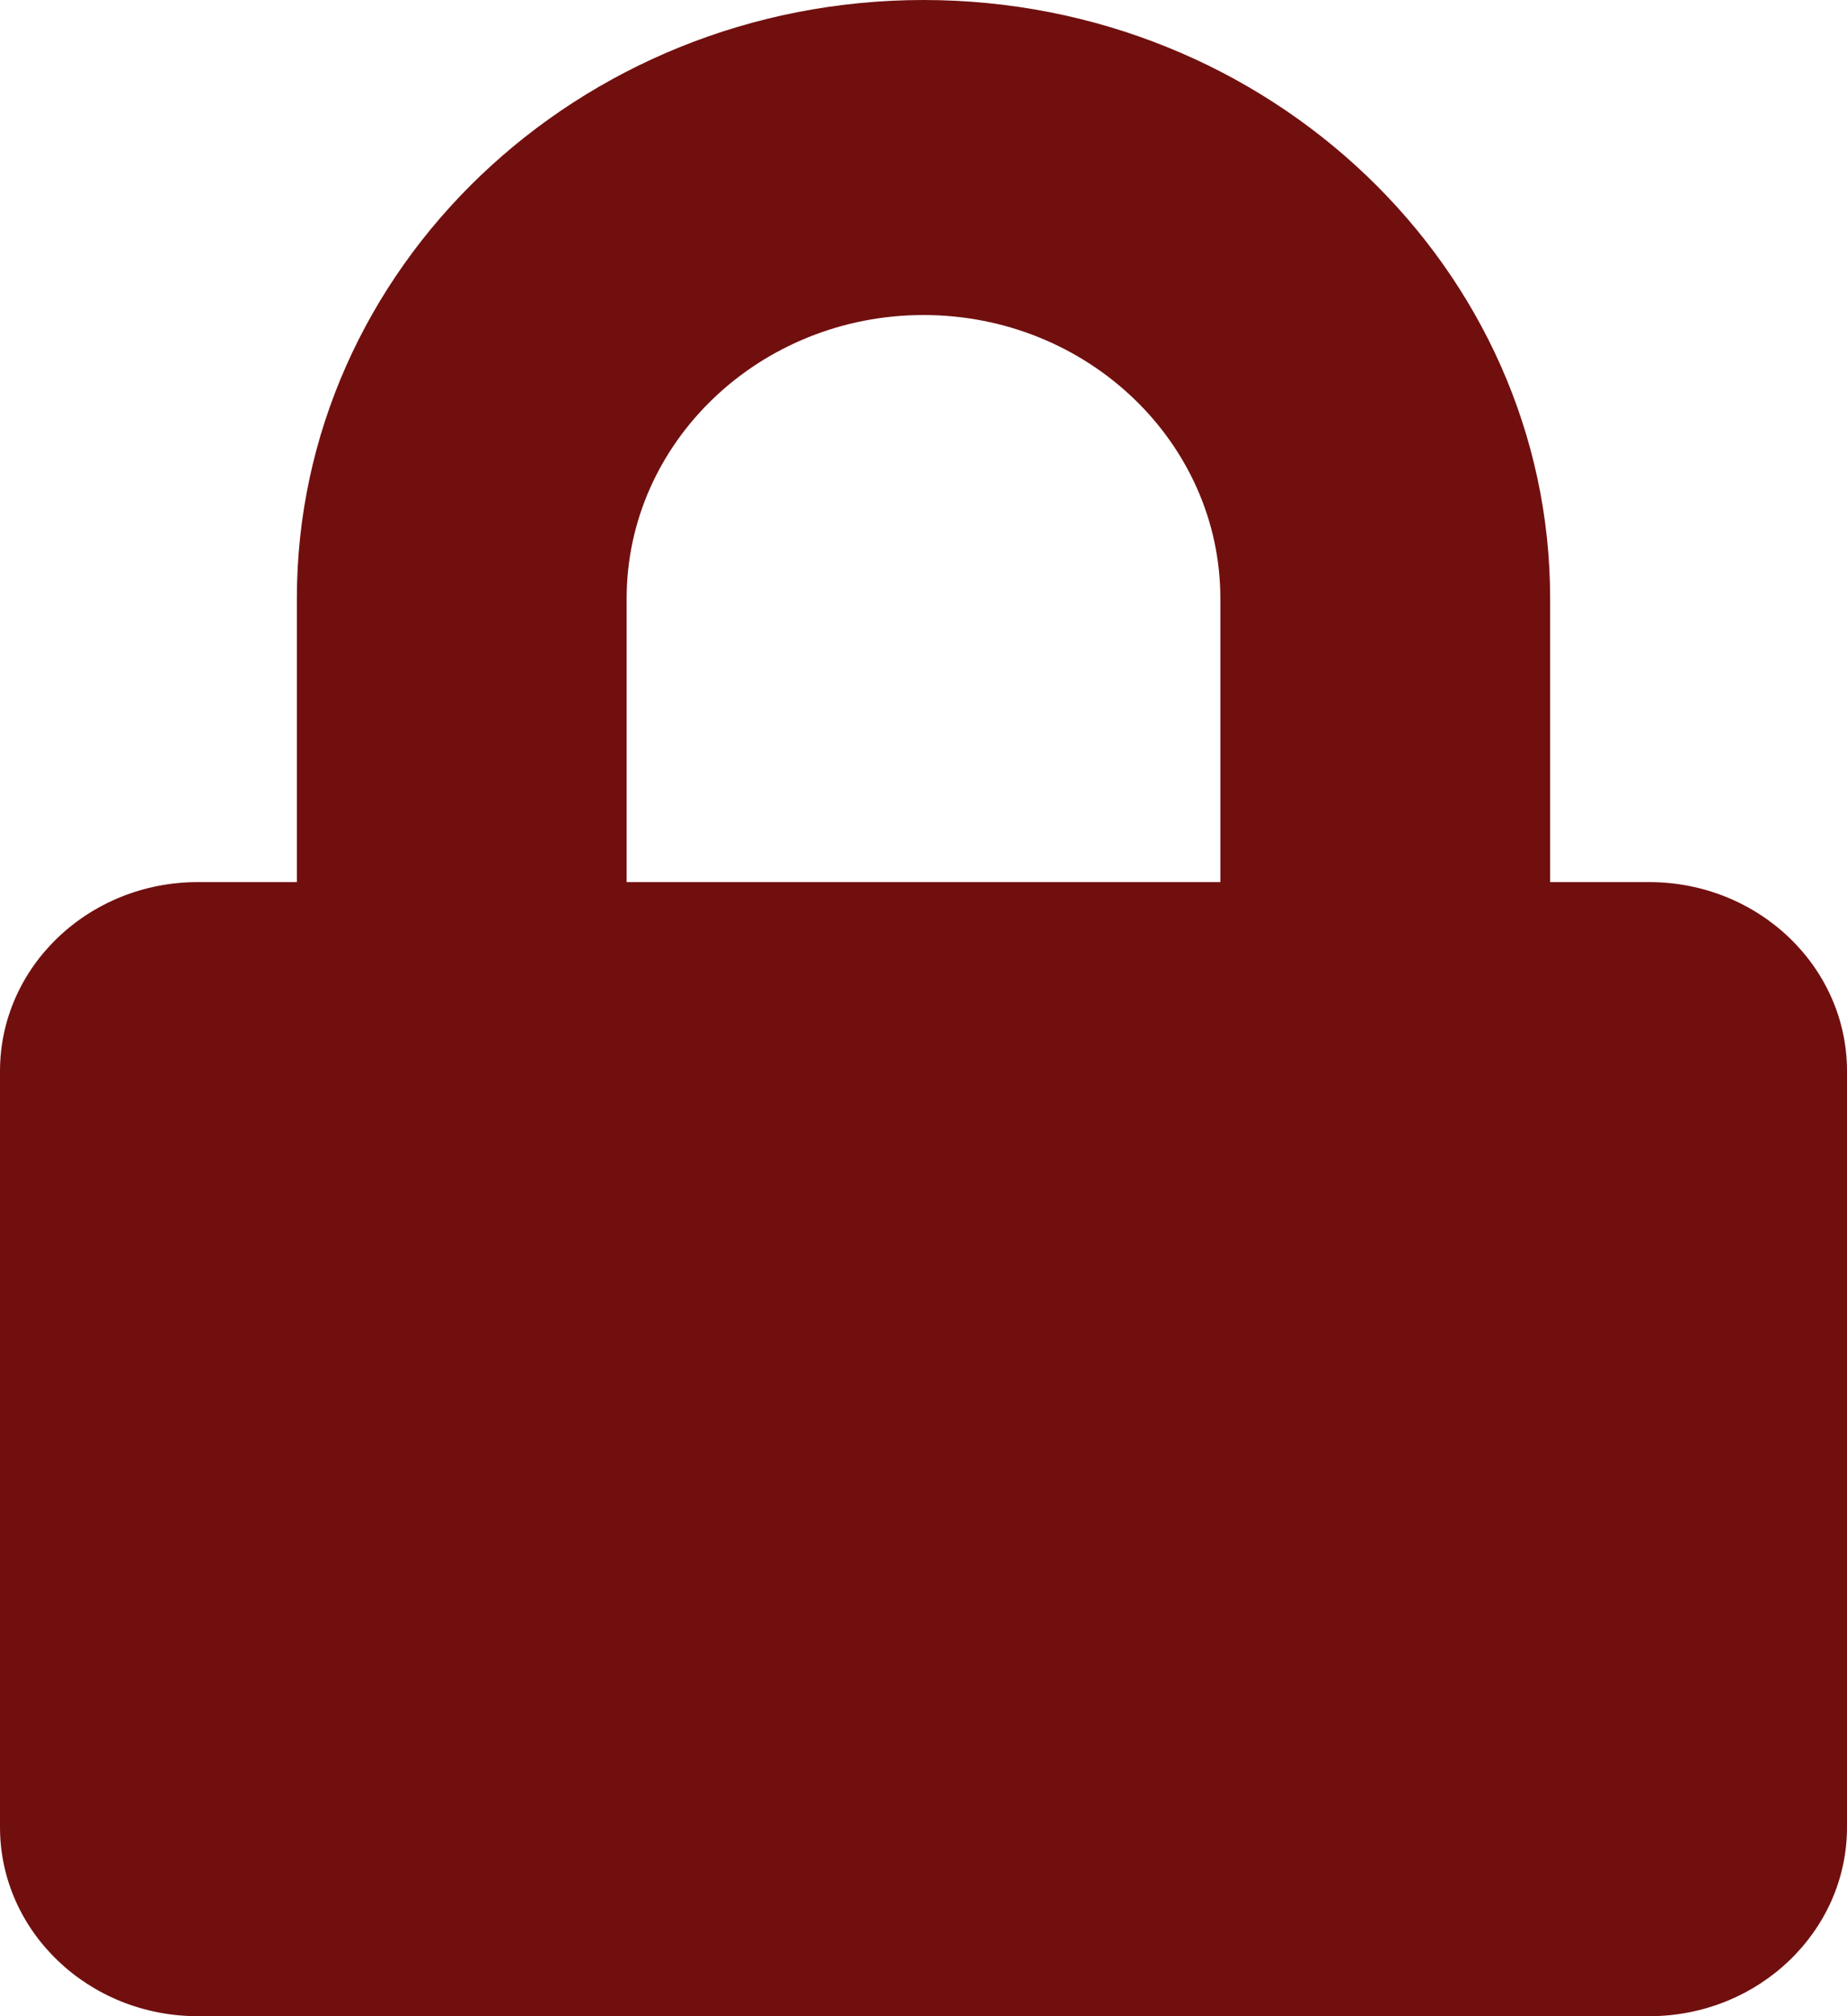 <svg width="22" height="24" viewBox="0 0 22 24" fill="none" xmlns="http://www.w3.org/2000/svg">
<path d="M19.643 10.5H18.464V7.125C18.464 3.197 15.115 0 11 0C6.885 0 3.536 3.197 3.536 7.125V10.5H2.357C1.056 10.5 0 11.508 0 12.75V21.75C0 22.992 1.056 24 2.357 24H19.643C20.944 24 22 22.992 22 21.75V12.75C22 11.508 20.944 10.5 19.643 10.5ZM14.536 10.5H7.464V7.125C7.464 5.264 9.05 3.75 11 3.75C12.95 3.75 14.536 5.264 14.536 7.125V10.5Z" fill="#710F0F"/>
</svg>
